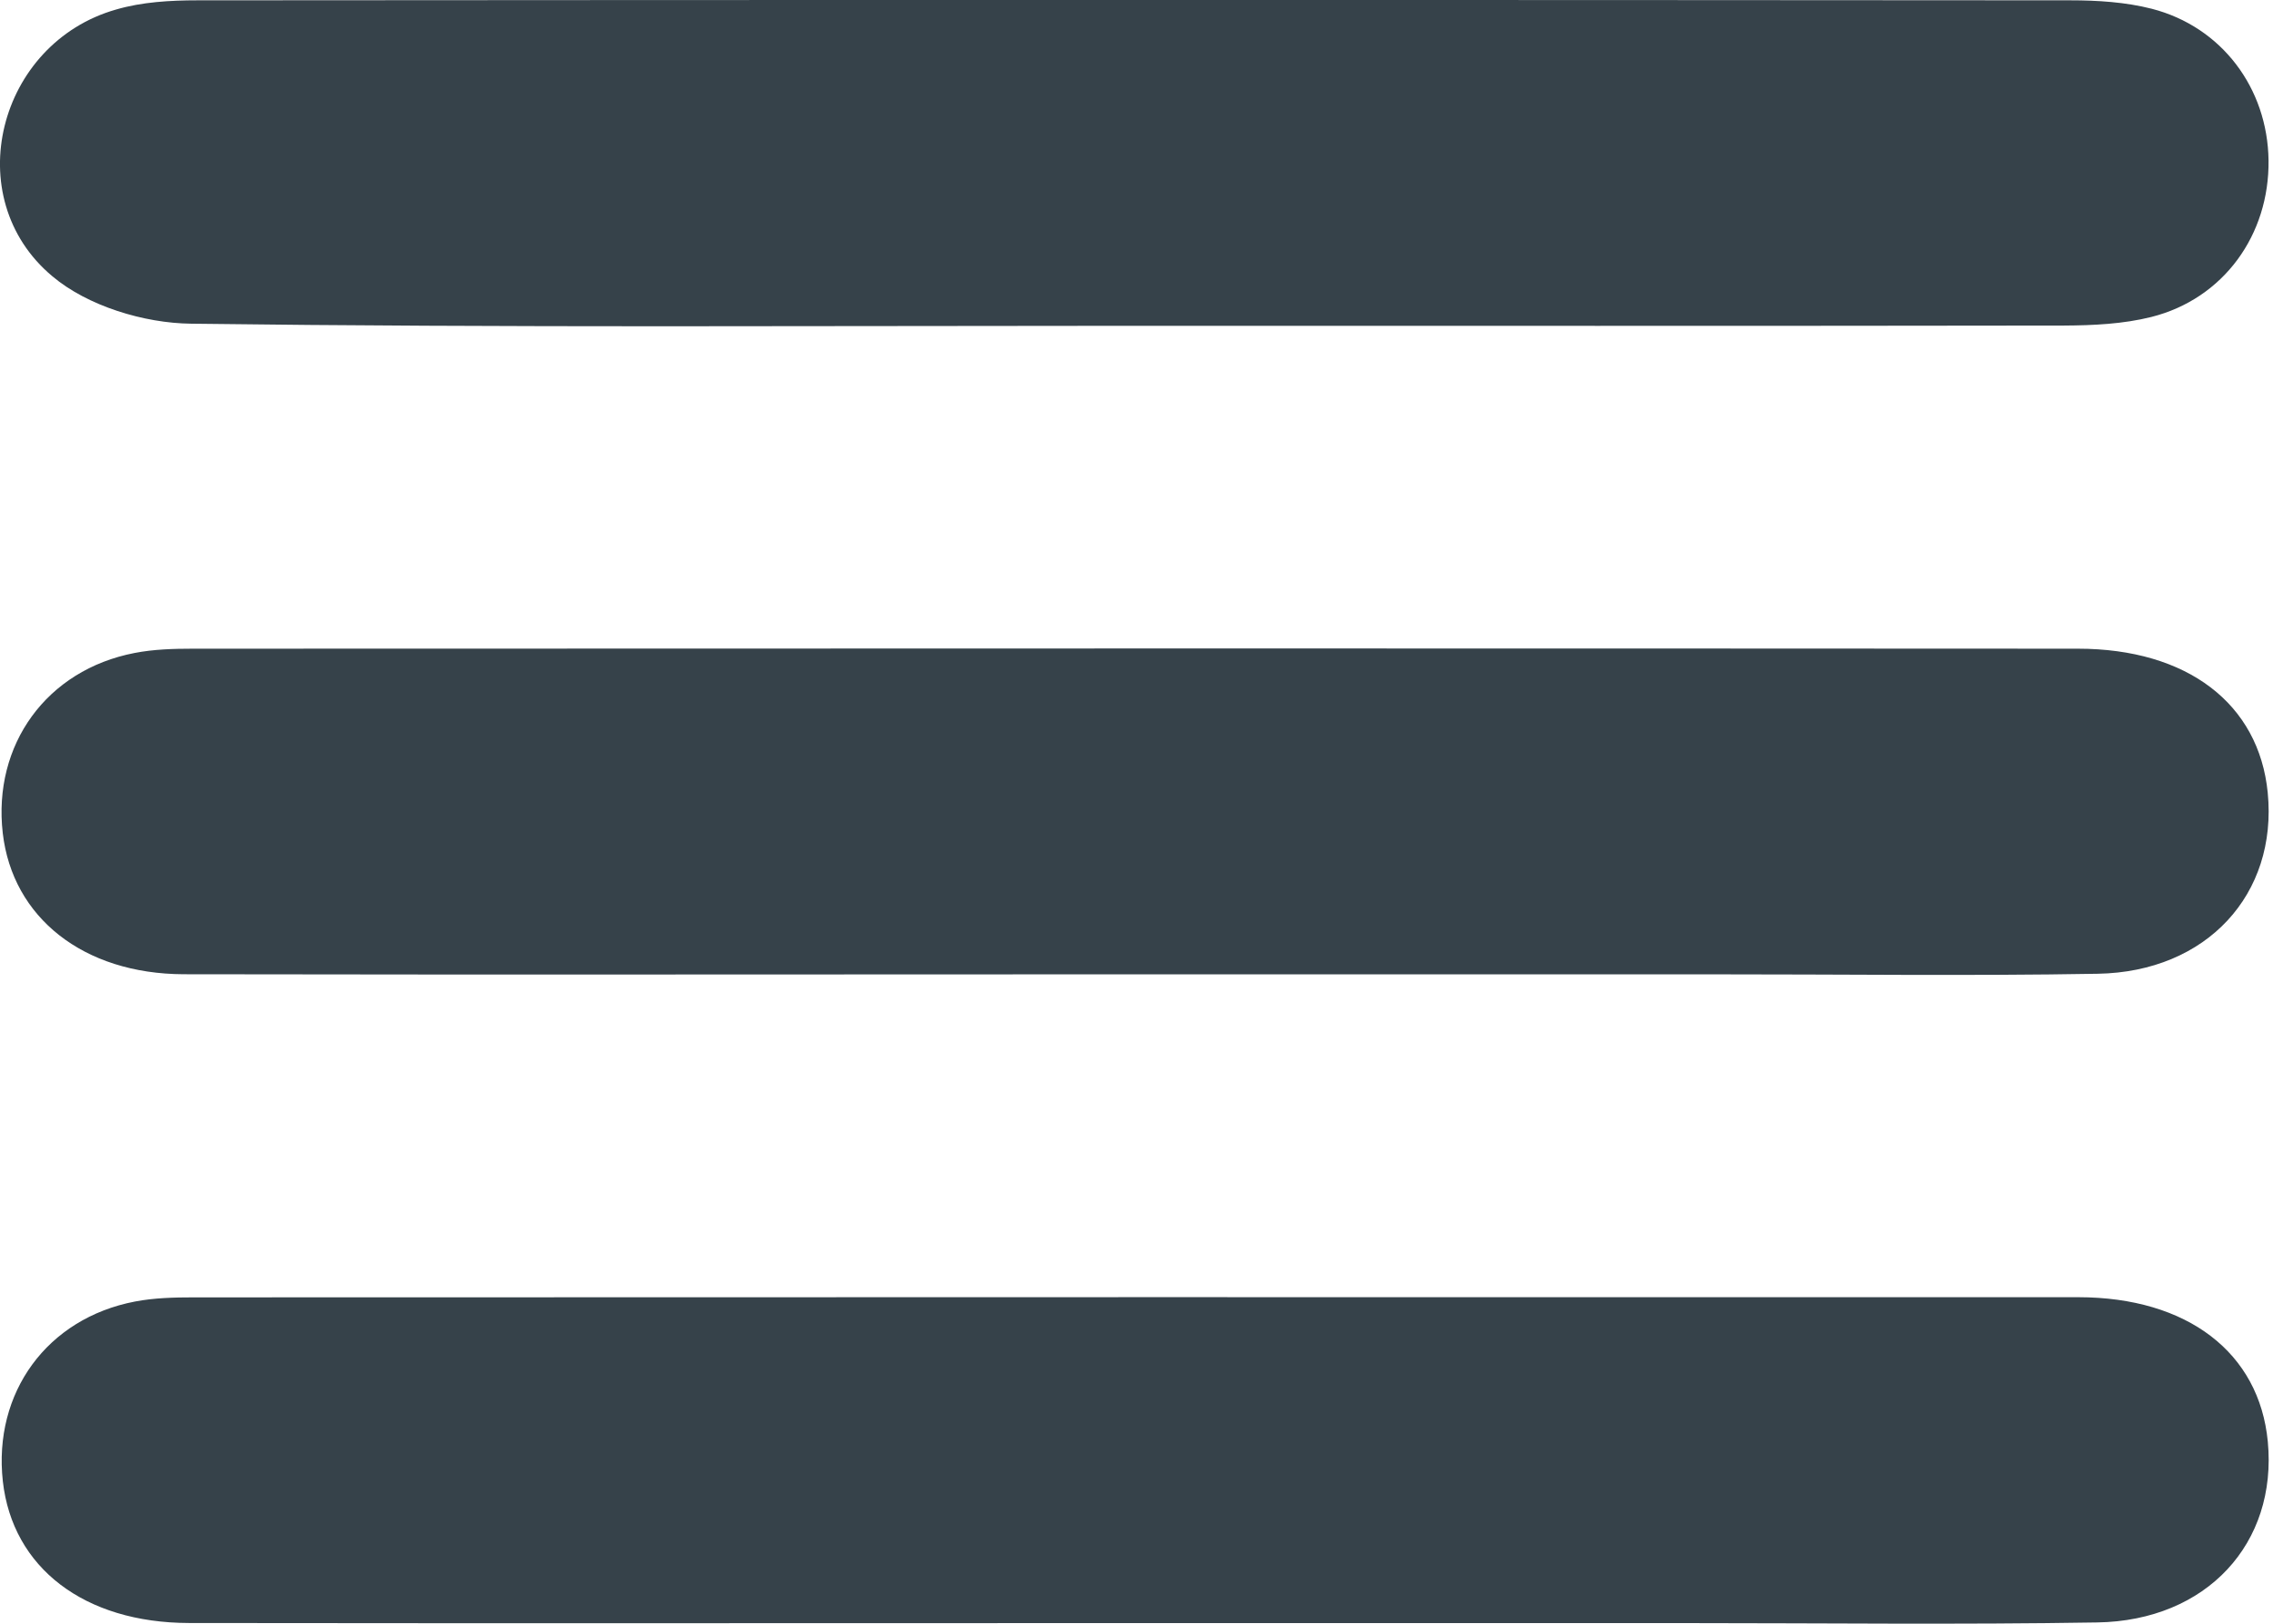 <svg width="28" height="20" viewBox="0 0 28 20" fill="none" xmlns="http://www.w3.org/2000/svg">
<path fill-rule="evenodd" clip-rule="evenodd" d="M13.962 4.013C10.093 4.013 6.224 4.037 2.354 3.987C1.774 3.981 1.077 3.768 0.644 3.402C-0.514 2.433 -0.026 0.531 1.431 0.117C1.749 0.024 2.099 0.004 2.433 0.004C10.122 -0.002 17.814 -0.002 25.503 0.004C25.839 0.004 26.185 0.026 26.507 0.108C27.37 0.331 27.933 1.087 27.945 1.974C27.957 2.894 27.39 3.68 26.502 3.904C26.156 3.991 25.785 4.008 25.426 4.01C21.604 4.016 17.782 4.013 13.962 4.013Z" fill="#36424A"/>
<path fill-rule="evenodd" clip-rule="evenodd" d="M13.943 12.001C10.05 12.001 6.156 12.007 2.263 12C1.025 11.996 0.154 11.3 0.034 10.262C-0.091 9.172 0.575 8.252 1.657 8.043C1.893 7.997 2.137 7.99 2.38 7.99C10.118 7.988 17.857 7.985 25.595 7.99C26.945 7.99 27.827 8.668 27.935 9.763C28.058 11.014 27.185 11.971 25.841 11.994C24.245 12.022 22.65 12 21.054 12.001C18.683 12.002 16.314 12.002 13.943 12.001Z" fill="#36424A"/>
<path fill-rule="evenodd" clip-rule="evenodd" d="M13.939 19.992C10.068 19.992 6.199 19.996 2.33 19.991C1.035 19.989 0.154 19.308 0.035 18.246C-0.086 17.154 0.58 16.238 1.664 16.031C1.9 15.986 2.144 15.98 2.385 15.98C10.125 15.977 17.864 15.977 25.602 15.978C26.948 15.979 27.832 16.662 27.936 17.757C28.055 19.009 27.184 19.962 25.836 19.984C24.145 20.012 22.451 19.992 20.758 19.992C18.484 19.992 16.211 19.992 13.939 19.992Z" fill="#36424A"/>
</svg>
